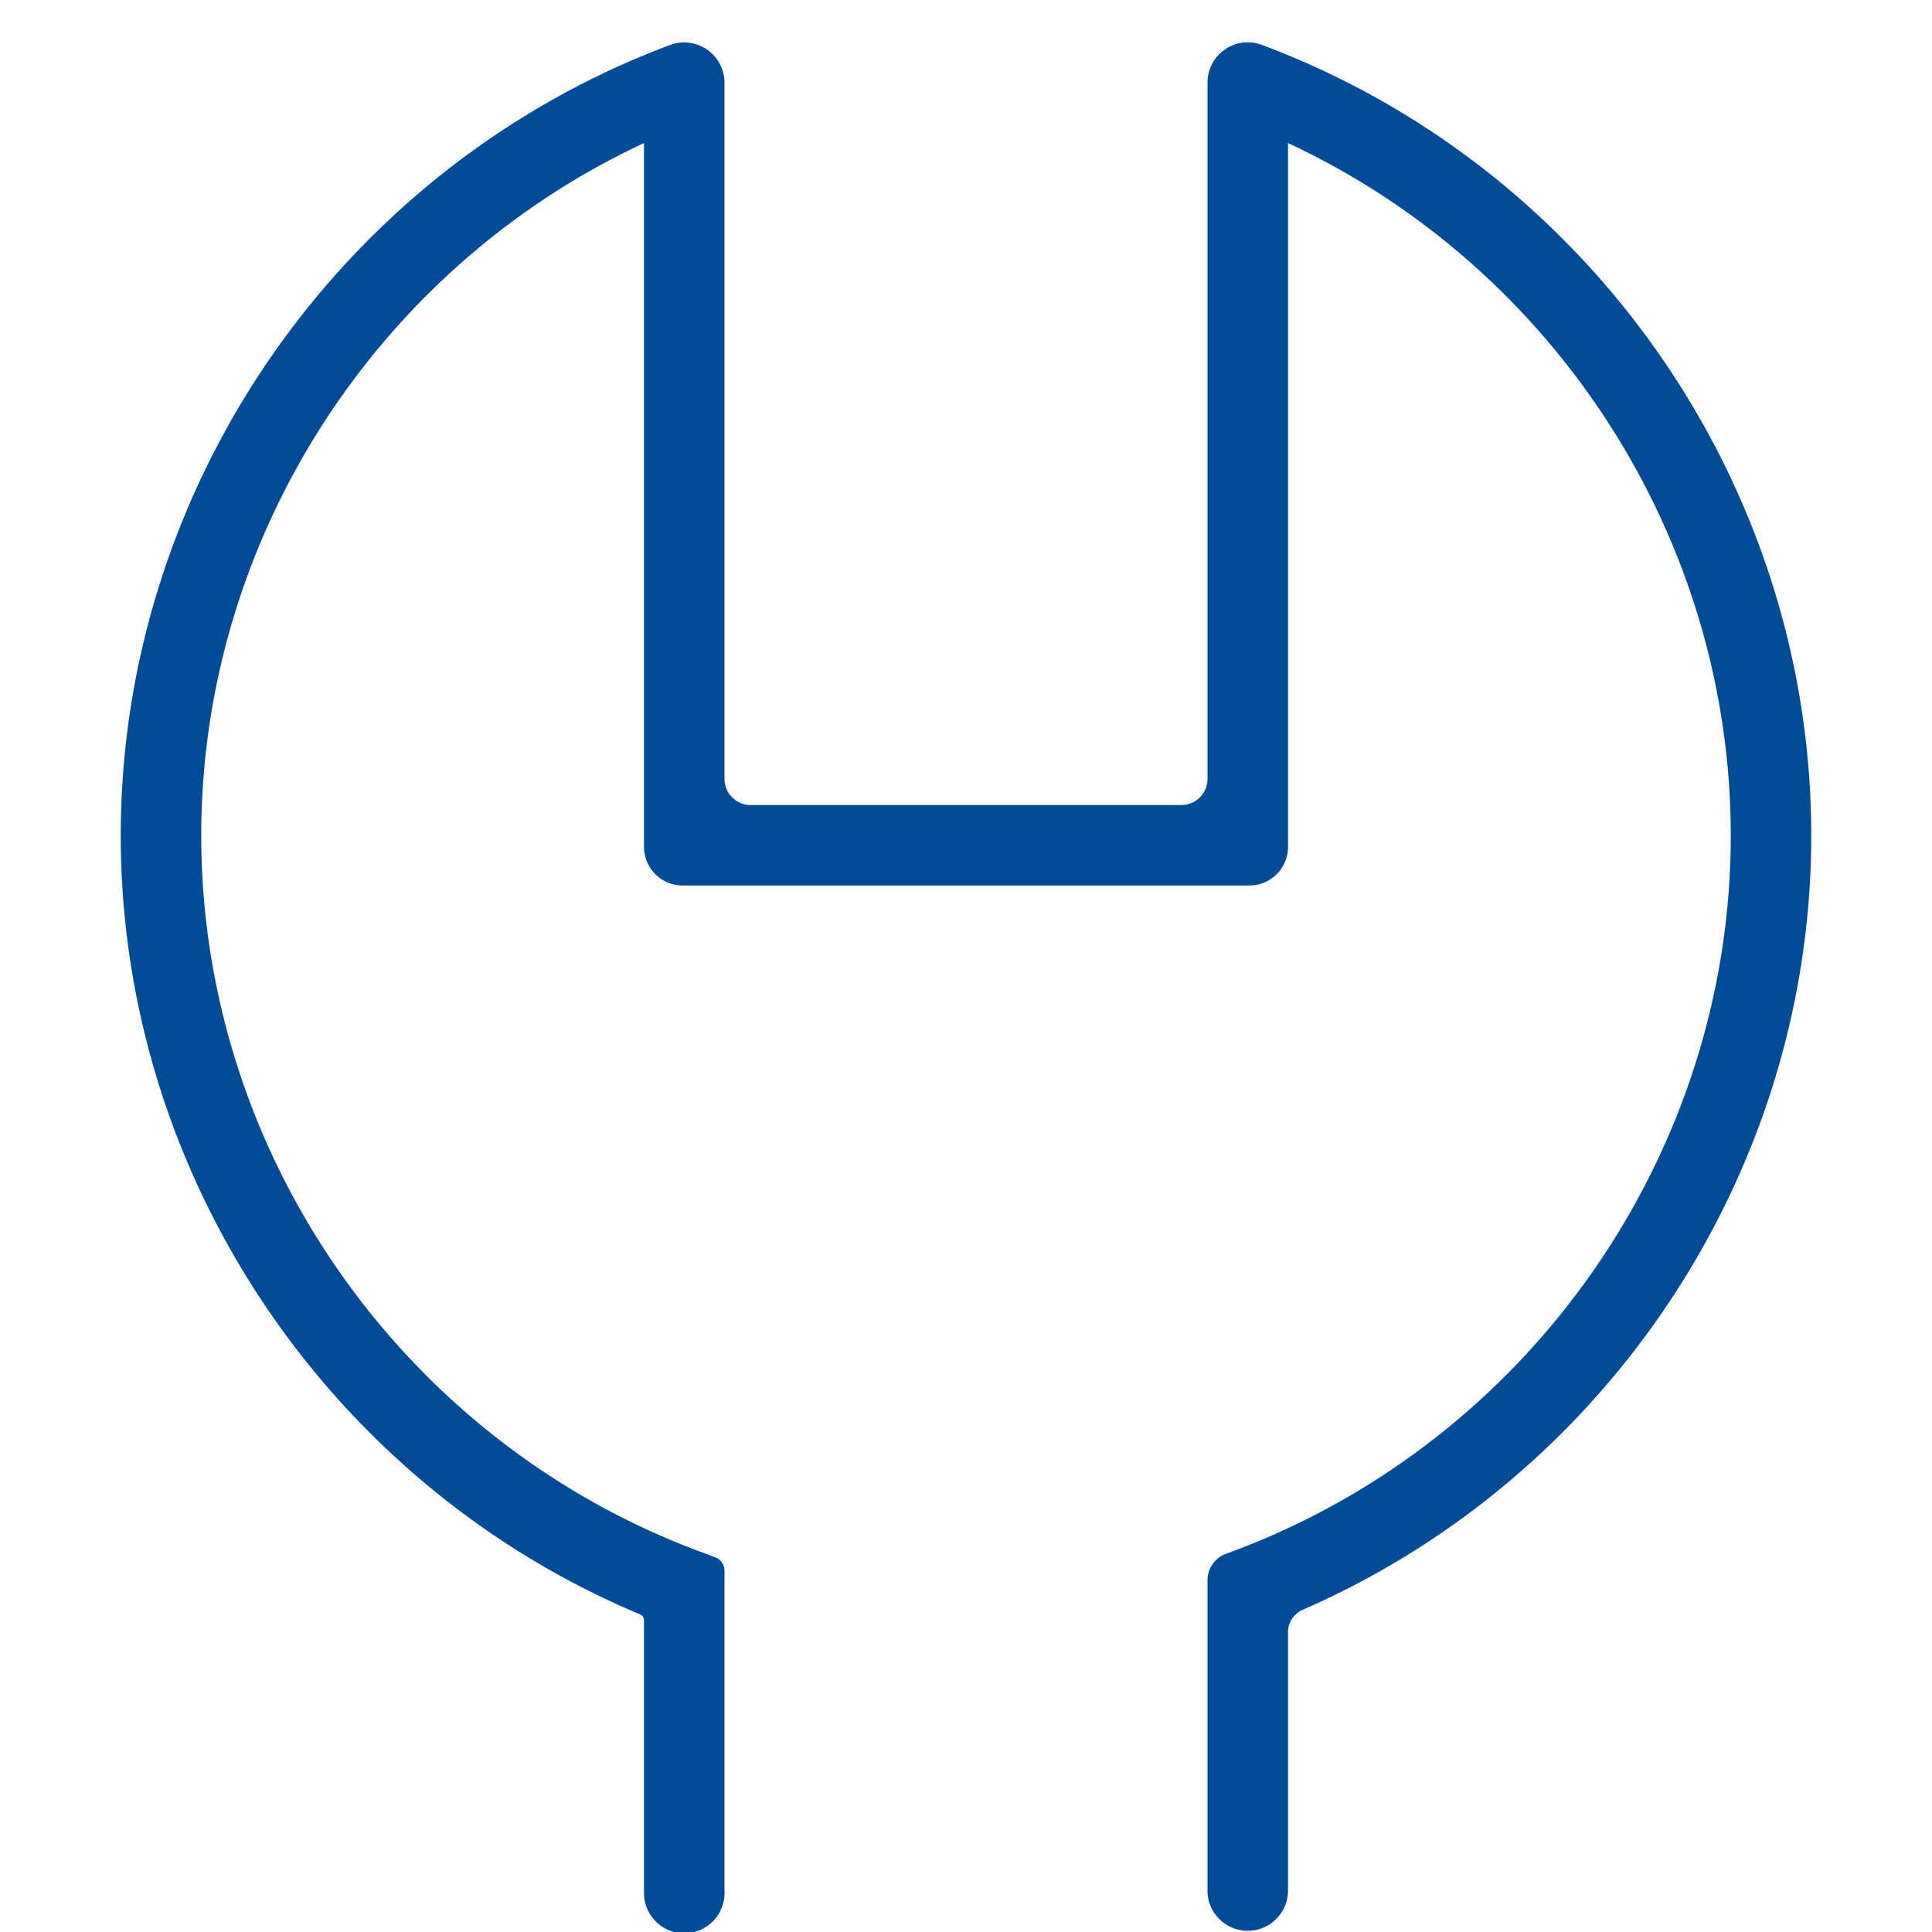 <svg width="50" height="50" fill="none" xmlns="http://www.w3.org/2000/svg"><g clip-path="url(#a)"><path d="M33.333 48.959a1.042 1.042 0 0 1-2.083 0v-8.062c0-.304.189-.576.474-.682l.201-.075c7.696-2.884 12.867-10.323 12.867-18.515 0-7.683-4.548-14.702-11.459-17.923v18.215a1 1 0 0 1-1 1H17.667a1 1 0 0 1-1-1V3.702C9.757 6.923 5.208 13.942 5.208 21.625c0 8.192 5.17 15.631 12.867 18.515l.432.161a.374.374 0 0 1 .243.35v8.307a1.042 1.042 0 1 1-2.083 0v-7.027a.162.162 0 0 0-.1-.15C8.493 38.398 3.125 30.4 3.125 21.626c0-9.056 5.713-17.279 14.217-20.462a1.044 1.044 0 0 1 1.408.978v18.015c0 .374.303.678.678.678h11.144a.678.678 0 0 0 .678-.678V2.14c0-.728.726-1.233 1.408-.978 8.505 3.183 14.217 11.408 14.217 20.462 0 8.672-5.243 16.584-13.159 20.036a.633.633 0 0 0-.383.577v6.72Z" fill="#004B98"/></g><defs><clipPath id="a"><path fill="#fff" d="M0 0h50v50H0z"/></clipPath></defs></svg>